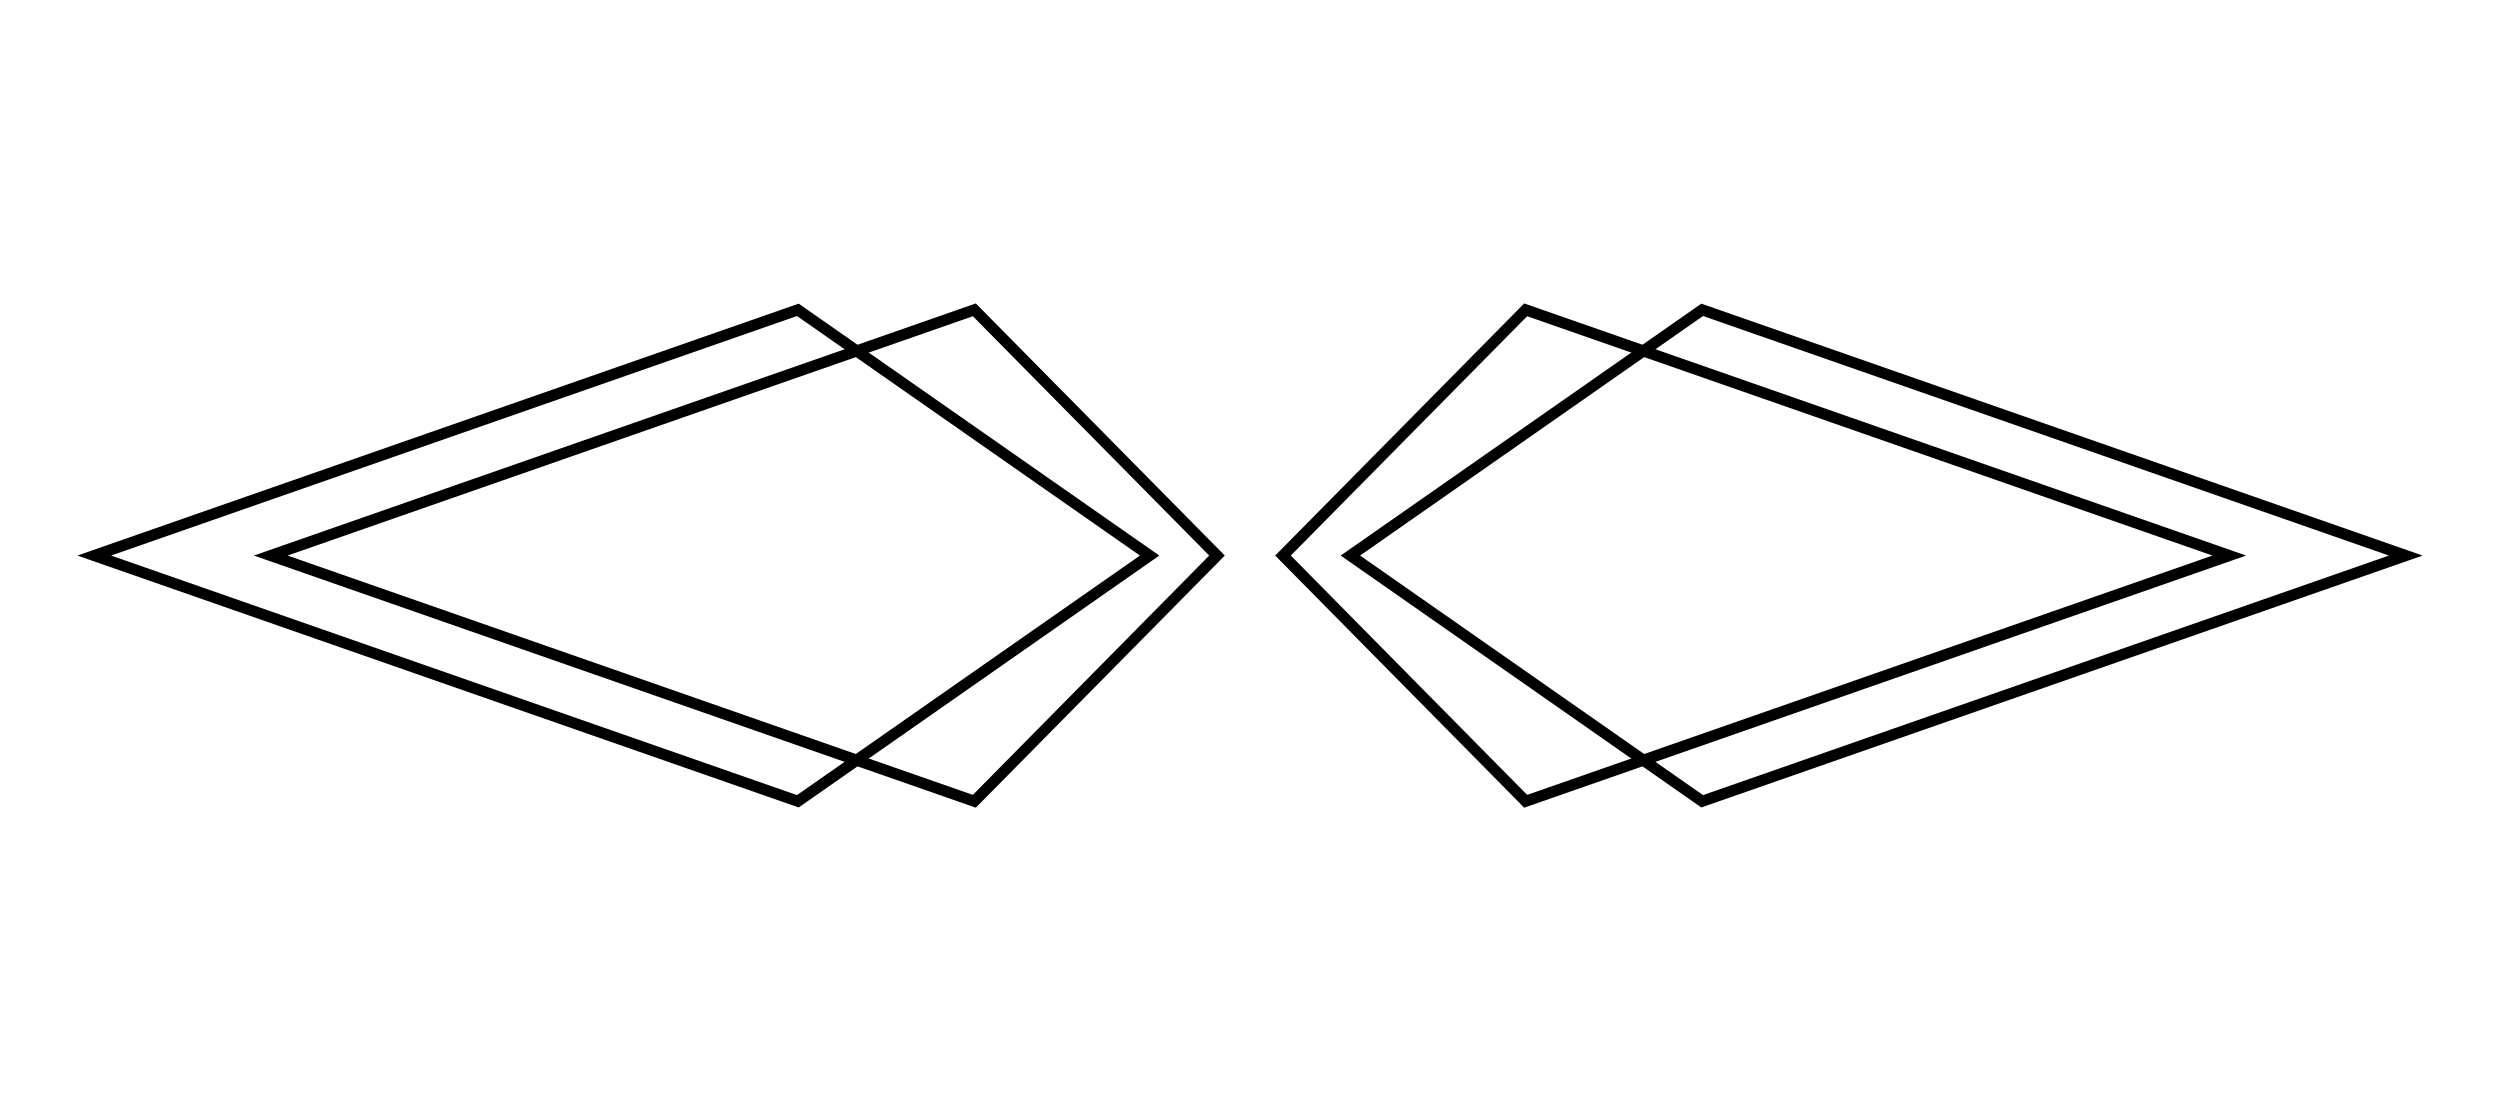 <?xml version="1.0" encoding="utf-8"?>
<!-- Generator: Adobe Illustrator 24.0.2, SVG Export Plug-In . SVG Version: 6.00 Build 0)  -->
<svg version="1.1" id="Capa_1" xmlns="http://www.w3.org/2000/svg" xmlns:xlink="http://www.w3.org/1999/xlink" x="0px" y="0px"
	 viewBox="0 0 450 200" style="enable-background:new 0 0 450 200;" xml:space="preserve">
<style type="text/css">
	.st0{fill:none;stroke:#000000;stroke-width:2;stroke-miterlimit:10;}
	
		.st1{fill:none;stroke:#000000;stroke-width:2;stroke-linecap:round;stroke-linejoin:round;stroke-miterlimit:10;stroke-dasharray:0,3.49;}
	.st2{fill:none;stroke:#000000;stroke-width:6;stroke-miterlimit:10;}
</style>
<g>
	<polygon class="st0" points="16.96,100 143.61,144.23 206.93,100 143.61,55.77 	"/>
	<polygon class="st0" points="48.73,100 175.38,144.23 219.06,100 175.38,55.77 	"/>
	<polygon class="st0" points="433.04,100 306.39,144.23 243.07,100 306.39,55.77 	"/>
	<polygon class="st0" points="401.27,100 274.62,144.23 230.94,100 274.62,55.77 	"/>
</g>
</svg>

